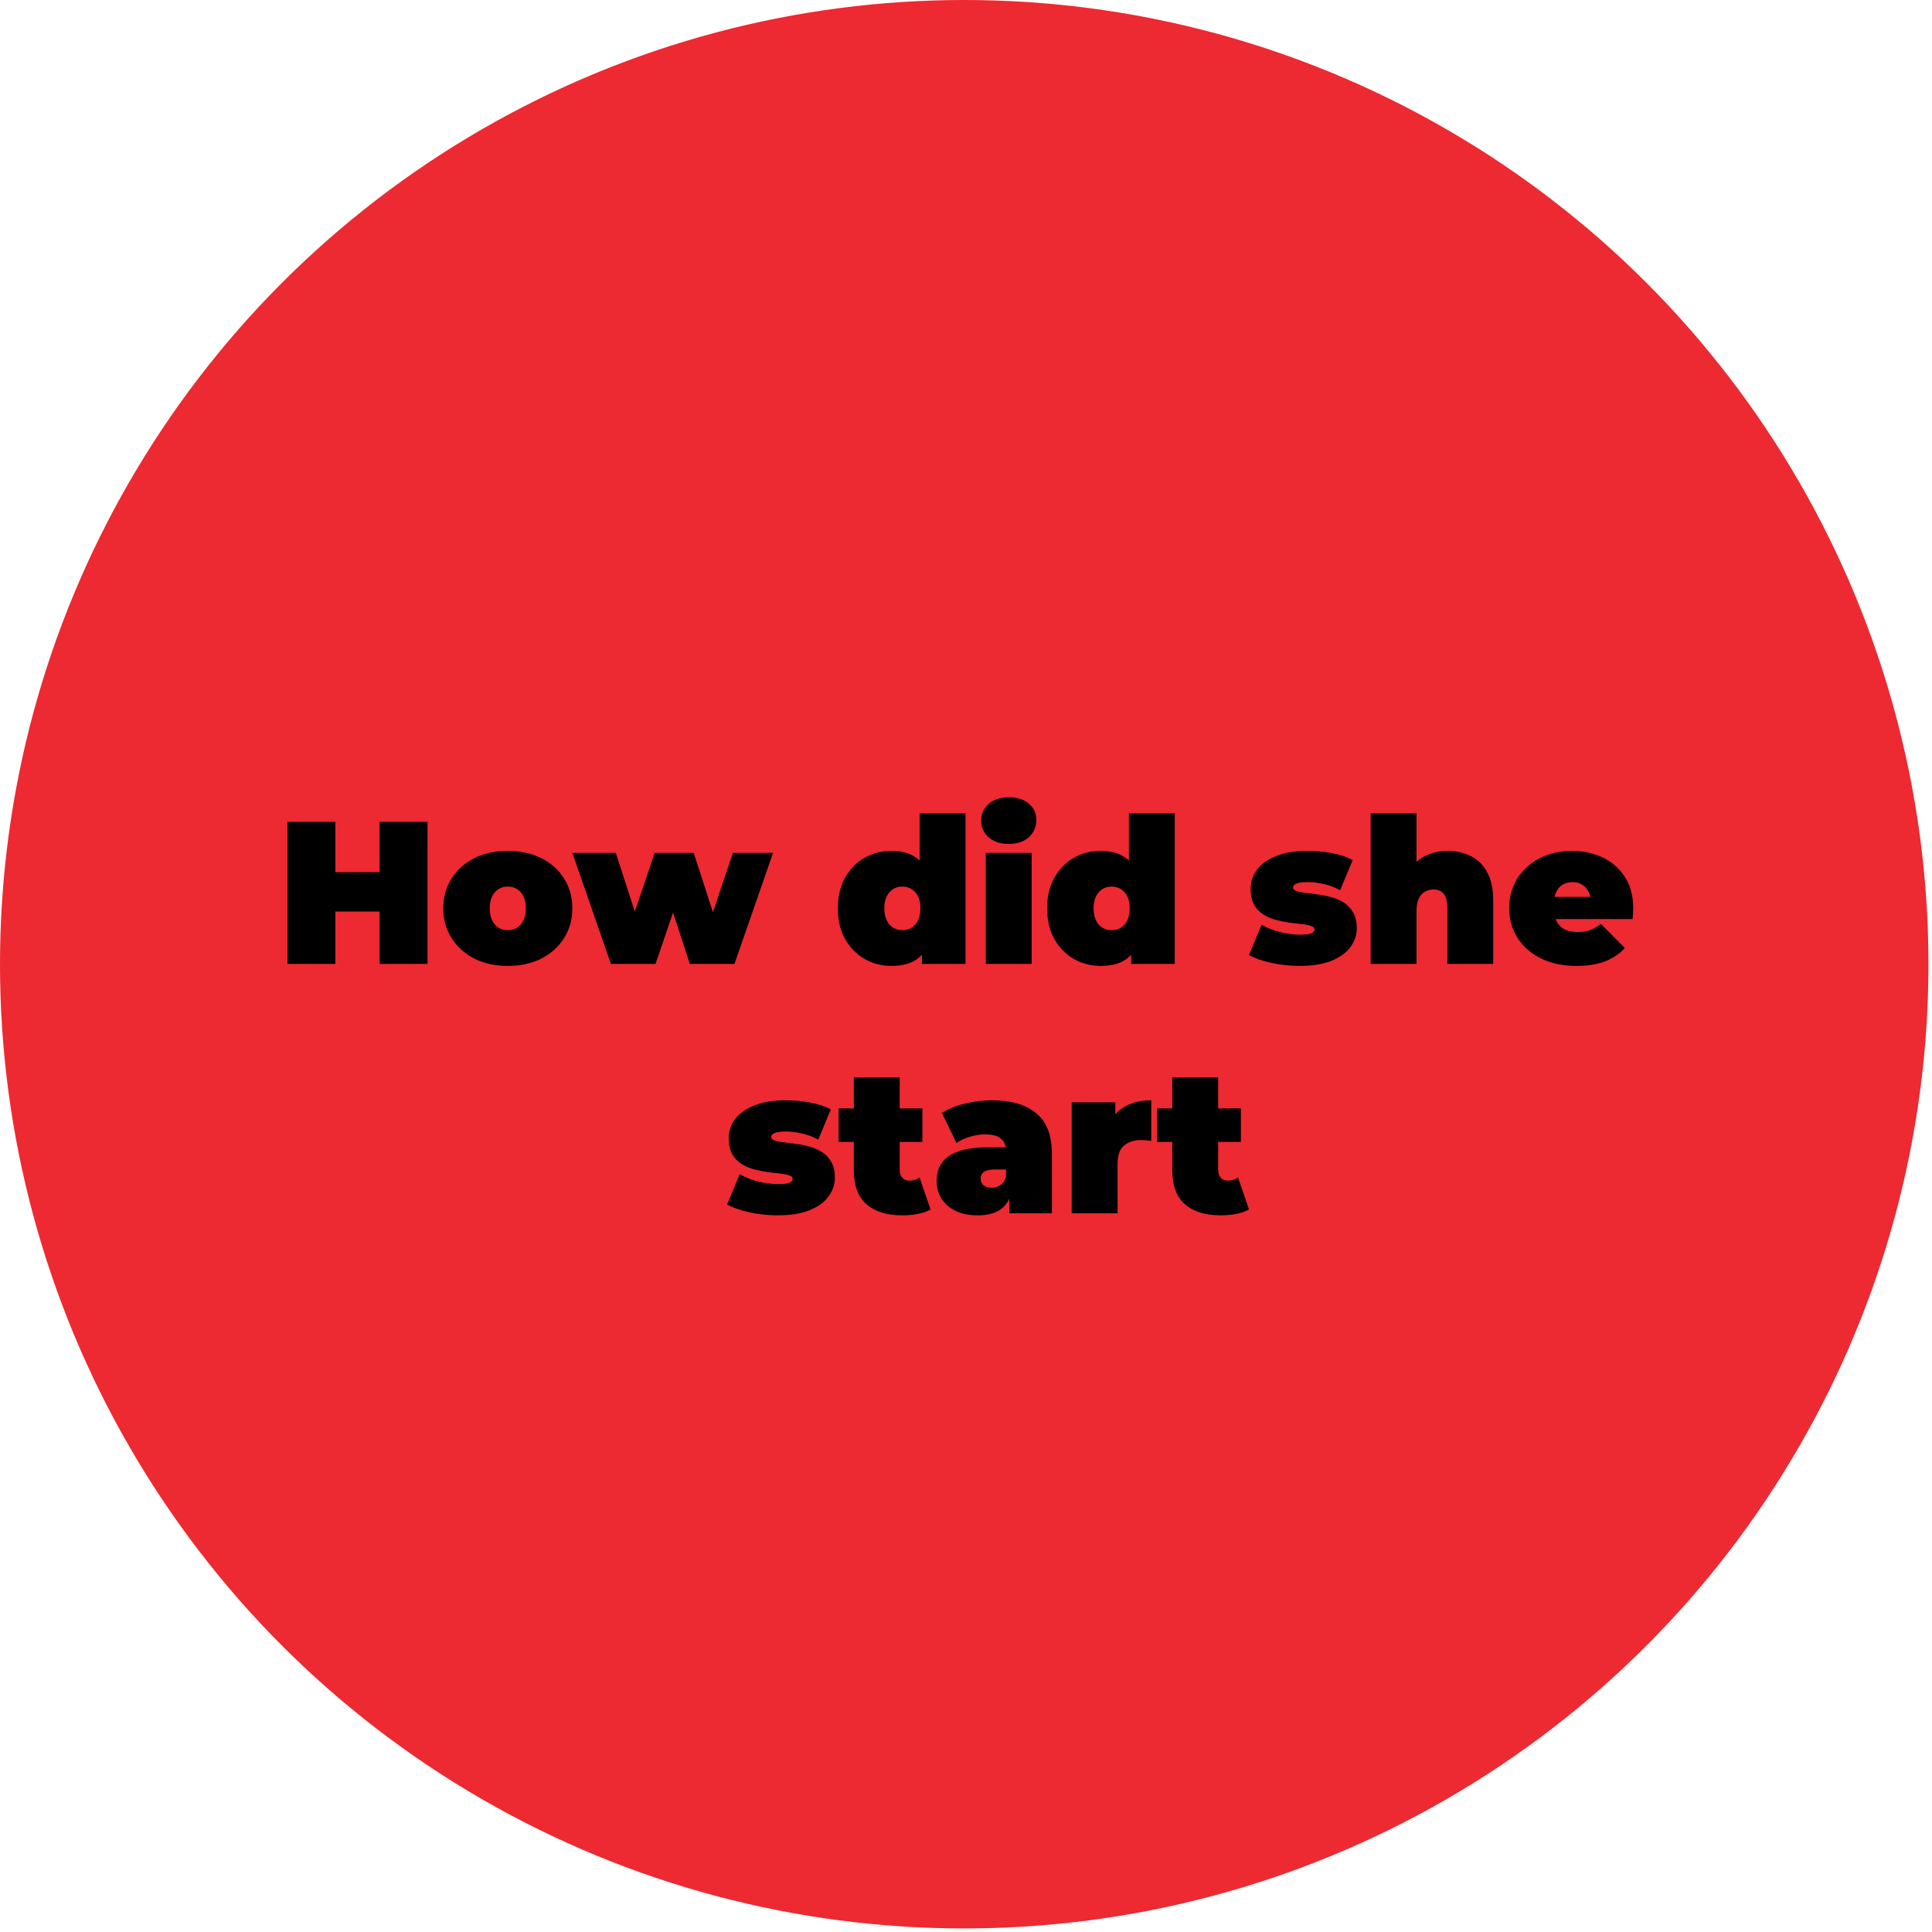 <svg width="457" height="457" viewBox="0 0 457 457" fill="none" xmlns="http://www.w3.org/2000/svg">
<circle cx="228.08" cy="228.08" r="228.08" fill="#ED2931"/>
<path d="M89.794 194.4H101.122V228H89.794V194.4ZM79.33 228H68.002V194.4H79.33V228ZM90.562 215.616H78.562V206.304H90.562V215.616ZM120.116 228.48C117.14 228.48 114.5 227.904 112.196 226.752C109.924 225.568 108.132 223.952 106.82 221.904C105.508 219.856 104.852 217.504 104.852 214.848C104.852 212.192 105.508 209.84 106.82 207.792C108.132 205.744 109.924 204.144 112.196 202.992C114.5 201.84 117.14 201.264 120.116 201.264C123.092 201.264 125.732 201.84 128.036 202.992C130.34 204.144 132.132 205.744 133.412 207.792C134.724 209.84 135.38 212.192 135.38 214.848C135.38 217.504 134.724 219.856 133.412 221.904C132.132 223.952 130.34 225.568 128.036 226.752C125.732 227.904 123.092 228.48 120.116 228.48ZM120.116 220.032C120.916 220.032 121.636 219.84 122.276 219.456C122.916 219.072 123.428 218.496 123.812 217.728C124.196 216.928 124.388 215.968 124.388 214.848C124.388 213.696 124.196 212.752 123.812 212.016C123.428 211.248 122.916 210.672 122.276 210.288C121.636 209.904 120.916 209.712 120.116 209.712C119.316 209.712 118.596 209.904 117.956 210.288C117.316 210.672 116.804 211.248 116.42 212.016C116.036 212.752 115.844 213.696 115.844 214.848C115.844 215.968 116.036 216.928 116.42 217.728C116.804 218.496 117.316 219.072 117.956 219.456C118.596 219.84 119.316 220.032 120.116 220.032ZM144.504 228L135.384 201.744H145.656L152.568 223.056H147.624L154.872 201.744H164.088L171 223.056H166.2L173.352 201.744H182.856L173.736 228H163.176L157.656 211.104H160.824L155.064 228H144.504ZM210.858 228.48C208.586 228.48 206.474 227.936 204.522 226.848C202.602 225.728 201.066 224.16 199.914 222.144C198.762 220.096 198.186 217.664 198.186 214.848C198.186 212.032 198.762 209.616 199.914 207.6C201.066 205.552 202.602 203.984 204.522 202.896C206.474 201.808 208.586 201.264 210.858 201.264C213.162 201.264 215.05 201.76 216.522 202.752C217.994 203.712 219.082 205.2 219.786 207.216C220.49 209.2 220.842 211.744 220.842 214.848C220.842 217.984 220.506 220.56 219.834 222.576C219.194 224.592 218.138 226.08 216.666 227.04C215.226 228 213.29 228.48 210.858 228.48ZM213.45 220.032C214.25 220.032 214.97 219.84 215.61 219.456C216.25 219.072 216.762 218.496 217.146 217.728C217.53 216.928 217.722 215.968 217.722 214.848C217.722 213.696 217.53 212.752 217.146 212.016C216.762 211.248 216.25 210.672 215.61 210.288C214.97 209.904 214.25 209.712 213.45 209.712C212.65 209.712 211.93 209.904 211.29 210.288C210.65 210.672 210.138 211.248 209.754 212.016C209.37 212.752 209.178 213.696 209.178 214.848C209.178 215.968 209.37 216.928 209.754 217.728C210.138 218.496 210.65 219.072 211.29 219.456C211.93 219.84 212.65 220.032 213.45 220.032ZM218.058 228V224.448L218.01 214.848L217.53 205.248V192.384H228.378V228H218.058ZM233.181 228V201.744H244.029V228H233.181ZM238.605 199.632C236.621 199.632 235.037 199.104 233.853 198.048C232.669 196.992 232.077 195.68 232.077 194.112C232.077 192.544 232.669 191.232 233.853 190.176C235.037 189.12 236.621 188.592 238.605 188.592C240.589 188.592 242.173 189.088 243.357 190.08C244.541 191.072 245.133 192.352 245.133 193.92C245.133 195.584 244.541 196.96 243.357 198.048C242.173 199.104 240.589 199.632 238.605 199.632ZM260.358 228.48C258.086 228.48 255.974 227.936 254.022 226.848C252.102 225.728 250.566 224.16 249.414 222.144C248.262 220.096 247.686 217.664 247.686 214.848C247.686 212.032 248.262 209.616 249.414 207.6C250.566 205.552 252.102 203.984 254.022 202.896C255.974 201.808 258.086 201.264 260.358 201.264C262.662 201.264 264.55 201.76 266.022 202.752C267.494 203.712 268.582 205.2 269.286 207.216C269.99 209.2 270.342 211.744 270.342 214.848C270.342 217.984 270.006 220.56 269.334 222.576C268.694 224.592 267.638 226.08 266.166 227.04C264.726 228 262.79 228.48 260.358 228.48ZM262.95 220.032C263.75 220.032 264.47 219.84 265.11 219.456C265.75 219.072 266.262 218.496 266.646 217.728C267.03 216.928 267.222 215.968 267.222 214.848C267.222 213.696 267.03 212.752 266.646 212.016C266.262 211.248 265.75 210.672 265.11 210.288C264.47 209.904 263.75 209.712 262.95 209.712C262.15 209.712 261.43 209.904 260.79 210.288C260.15 210.672 259.638 211.248 259.254 212.016C258.87 212.752 258.678 213.696 258.678 214.848C258.678 215.968 258.87 216.928 259.254 217.728C259.638 218.496 260.15 219.072 260.79 219.456C261.43 219.84 262.15 220.032 262.95 220.032ZM267.558 228V224.448L267.51 214.848L267.03 205.248V192.384H277.878V228H267.558ZM307.344 228.48C305.104 228.48 302.896 228.24 300.72 227.76C298.544 227.28 296.784 226.656 295.44 225.888L298.416 218.736C299.664 219.472 301.104 220.048 302.736 220.464C304.4 220.88 306.016 221.088 307.584 221.088C308.896 221.088 309.776 220.976 310.224 220.752C310.704 220.528 310.944 220.224 310.944 219.84C310.944 219.456 310.672 219.184 310.128 219.024C309.584 218.832 308.864 218.688 307.968 218.592C307.072 218.496 306.08 218.384 304.992 218.256C303.936 218.096 302.864 217.872 301.776 217.584C300.688 217.296 299.696 216.864 298.8 216.288C297.904 215.712 297.184 214.944 296.64 213.984C296.096 212.992 295.824 211.744 295.824 210.24C295.824 208.576 296.32 207.072 297.312 205.728C298.336 204.384 299.84 203.312 301.824 202.512C303.84 201.68 306.32 201.264 309.264 201.264C311.184 201.264 313.104 201.44 315.024 201.792C316.944 202.144 318.592 202.688 319.968 203.424L316.992 210.576C315.648 209.84 314.32 209.344 313.008 209.088C311.728 208.8 310.528 208.656 309.408 208.656C308.032 208.656 307.088 208.784 306.576 209.04C306.096 209.296 305.856 209.584 305.856 209.904C305.856 210.288 306.128 210.576 306.672 210.768C307.216 210.96 307.936 211.104 308.832 211.2C309.728 211.296 310.704 211.424 311.76 211.584C312.848 211.712 313.92 211.936 314.976 212.256C316.064 212.544 317.056 212.976 317.952 213.552C318.848 214.128 319.568 214.912 320.112 215.904C320.656 216.864 320.928 218.096 320.928 219.6C320.928 221.168 320.432 222.64 319.44 224.016C318.448 225.36 316.944 226.448 314.928 227.28C312.912 228.08 310.384 228.48 307.344 228.48ZM342.453 201.264C344.469 201.264 346.293 201.68 347.925 202.512C349.557 203.312 350.837 204.576 351.765 206.304C352.725 208.032 353.205 210.272 353.205 213.024V228H342.357V214.896C342.357 213.264 342.069 212.112 341.493 211.44C340.917 210.736 340.133 210.384 339.141 210.384C338.405 210.384 337.717 210.56 337.077 210.912C336.469 211.232 335.973 211.776 335.589 212.544C335.237 213.312 335.061 214.352 335.061 215.664V228H324.213V192.384H335.061V209.424L332.469 207.216C333.493 205.232 334.869 203.744 336.597 202.752C338.357 201.76 340.309 201.264 342.453 201.264ZM372.88 228.48C369.68 228.48 366.88 227.888 364.48 226.704C362.112 225.52 360.272 223.904 358.96 221.856C357.648 219.776 356.992 217.44 356.992 214.848C356.992 212.192 357.632 209.84 358.912 207.792C360.224 205.744 362 204.144 364.24 202.992C366.512 201.84 369.056 201.264 371.872 201.264C374.464 201.264 376.848 201.776 379.024 202.8C381.232 203.824 382.992 205.344 384.304 207.36C385.648 209.376 386.32 211.872 386.32 214.848C386.32 215.232 386.304 215.664 386.272 216.144C386.24 216.592 386.208 217.008 386.176 217.392H365.968V212.16H380.416L376.336 213.552C376.336 212.528 376.144 211.664 375.76 210.96C375.408 210.224 374.912 209.664 374.272 209.28C373.632 208.864 372.864 208.656 371.968 208.656C371.072 208.656 370.288 208.864 369.616 209.28C368.976 209.664 368.48 210.224 368.128 210.96C367.776 211.664 367.6 212.528 367.6 213.552V215.184C367.6 216.304 367.824 217.264 368.272 218.064C368.72 218.864 369.36 219.472 370.192 219.888C371.024 220.272 372.032 220.464 373.216 220.464C374.432 220.464 375.424 220.304 376.192 219.984C376.992 219.664 377.824 219.184 378.688 218.544L384.352 224.256C383.072 225.632 381.488 226.688 379.6 227.424C377.744 228.128 375.504 228.48 372.88 228.48ZM183.899 287.48C181.659 287.48 179.451 287.24 177.275 286.76C175.099 286.28 173.339 285.656 171.995 284.888L174.971 277.736C176.219 278.472 177.659 279.048 179.291 279.464C180.955 279.88 182.571 280.088 184.139 280.088C185.451 280.088 186.331 279.976 186.779 279.752C187.259 279.528 187.499 279.224 187.499 278.84C187.499 278.456 187.227 278.184 186.683 278.024C186.139 277.832 185.419 277.688 184.523 277.592C183.627 277.496 182.635 277.384 181.547 277.256C180.491 277.096 179.419 276.872 178.331 276.584C177.243 276.296 176.251 275.864 175.355 275.288C174.459 274.712 173.739 273.944 173.195 272.984C172.651 271.992 172.379 270.744 172.379 269.24C172.379 267.576 172.875 266.072 173.867 264.728C174.891 263.384 176.395 262.312 178.379 261.512C180.395 260.68 182.875 260.264 185.819 260.264C187.739 260.264 189.659 260.44 191.579 260.792C193.499 261.144 195.147 261.688 196.523 262.424L193.547 269.576C192.203 268.84 190.875 268.344 189.563 268.088C188.283 267.8 187.083 267.656 185.963 267.656C184.587 267.656 183.643 267.784 183.131 268.04C182.651 268.296 182.411 268.584 182.411 268.904C182.411 269.288 182.683 269.576 183.227 269.768C183.771 269.96 184.491 270.104 185.387 270.2C186.283 270.296 187.259 270.424 188.315 270.584C189.403 270.712 190.475 270.936 191.531 271.256C192.619 271.544 193.611 271.976 194.507 272.552C195.403 273.128 196.123 273.912 196.667 274.904C197.211 275.864 197.483 277.096 197.483 278.6C197.483 280.168 196.987 281.64 195.995 283.016C195.003 284.36 193.499 285.448 191.483 286.28C189.467 287.08 186.939 287.48 183.899 287.48ZM213.439 287.48C209.823 287.48 207.007 286.616 204.991 284.888C202.975 283.128 201.967 280.44 201.967 276.824V254.84H212.815V276.728C212.815 277.528 213.023 278.152 213.439 278.6C213.887 279.048 214.431 279.272 215.071 279.272C215.999 279.272 216.815 279.032 217.519 278.552L220.111 286.088C219.279 286.568 218.271 286.92 217.087 287.144C215.935 287.368 214.719 287.48 213.439 287.48ZM198.367 270.104V262.184H218.191V270.104H198.367ZM238.733 287V282.344L237.965 281.096V272.264C237.965 270.984 237.565 270.008 236.765 269.336C235.997 268.664 234.733 268.328 232.973 268.328C231.789 268.328 230.589 268.52 229.373 268.904C228.157 269.256 227.117 269.752 226.253 270.392L222.797 263.24C224.333 262.28 226.173 261.544 228.317 261.032C230.461 260.52 232.557 260.264 234.605 260.264C239.117 260.264 242.605 261.272 245.069 263.288C247.565 265.304 248.813 268.504 248.813 272.888V287H238.733ZM231.293 287.48C229.149 287.48 227.357 287.112 225.917 286.376C224.477 285.64 223.389 284.664 222.653 283.448C221.917 282.2 221.549 280.824 221.549 279.32C221.549 277.624 221.981 276.184 222.845 275C223.709 273.816 225.021 272.92 226.781 272.312C228.573 271.704 230.829 271.4 233.549 271.4H239.021V276.632H235.277C234.125 276.632 233.277 276.824 232.733 277.208C232.221 277.56 231.965 278.104 231.965 278.84C231.965 279.448 232.189 279.96 232.637 280.376C233.117 280.76 233.757 280.952 234.557 280.952C235.293 280.952 235.965 280.76 236.573 280.376C237.213 279.96 237.677 279.32 237.965 278.456L239.357 281.672C238.941 283.624 238.061 285.08 236.717 286.04C235.373 287 233.565 287.48 231.293 287.48ZM253.502 287V260.744H263.822V268.664L262.142 266.408C262.942 264.36 264.222 262.824 265.982 261.8C267.742 260.776 269.854 260.264 272.318 260.264V269.864C271.838 269.8 271.406 269.752 271.022 269.72C270.67 269.688 270.302 269.672 269.918 269.672C268.286 269.672 266.942 270.104 265.886 270.968C264.862 271.8 264.35 273.256 264.35 275.336V287H253.502ZM288.767 287.48C285.151 287.48 282.335 286.616 280.319 284.888C278.303 283.128 277.295 280.44 277.295 276.824V254.84H288.143V276.728C288.143 277.528 288.351 278.152 288.767 278.6C289.215 279.048 289.759 279.272 290.399 279.272C291.327 279.272 292.143 279.032 292.847 278.552L295.439 286.088C294.607 286.568 293.599 286.92 292.415 287.144C291.263 287.368 290.047 287.48 288.767 287.48ZM273.695 270.104V262.184H293.519V270.104H273.695Z" fill="black"/>
</svg>

